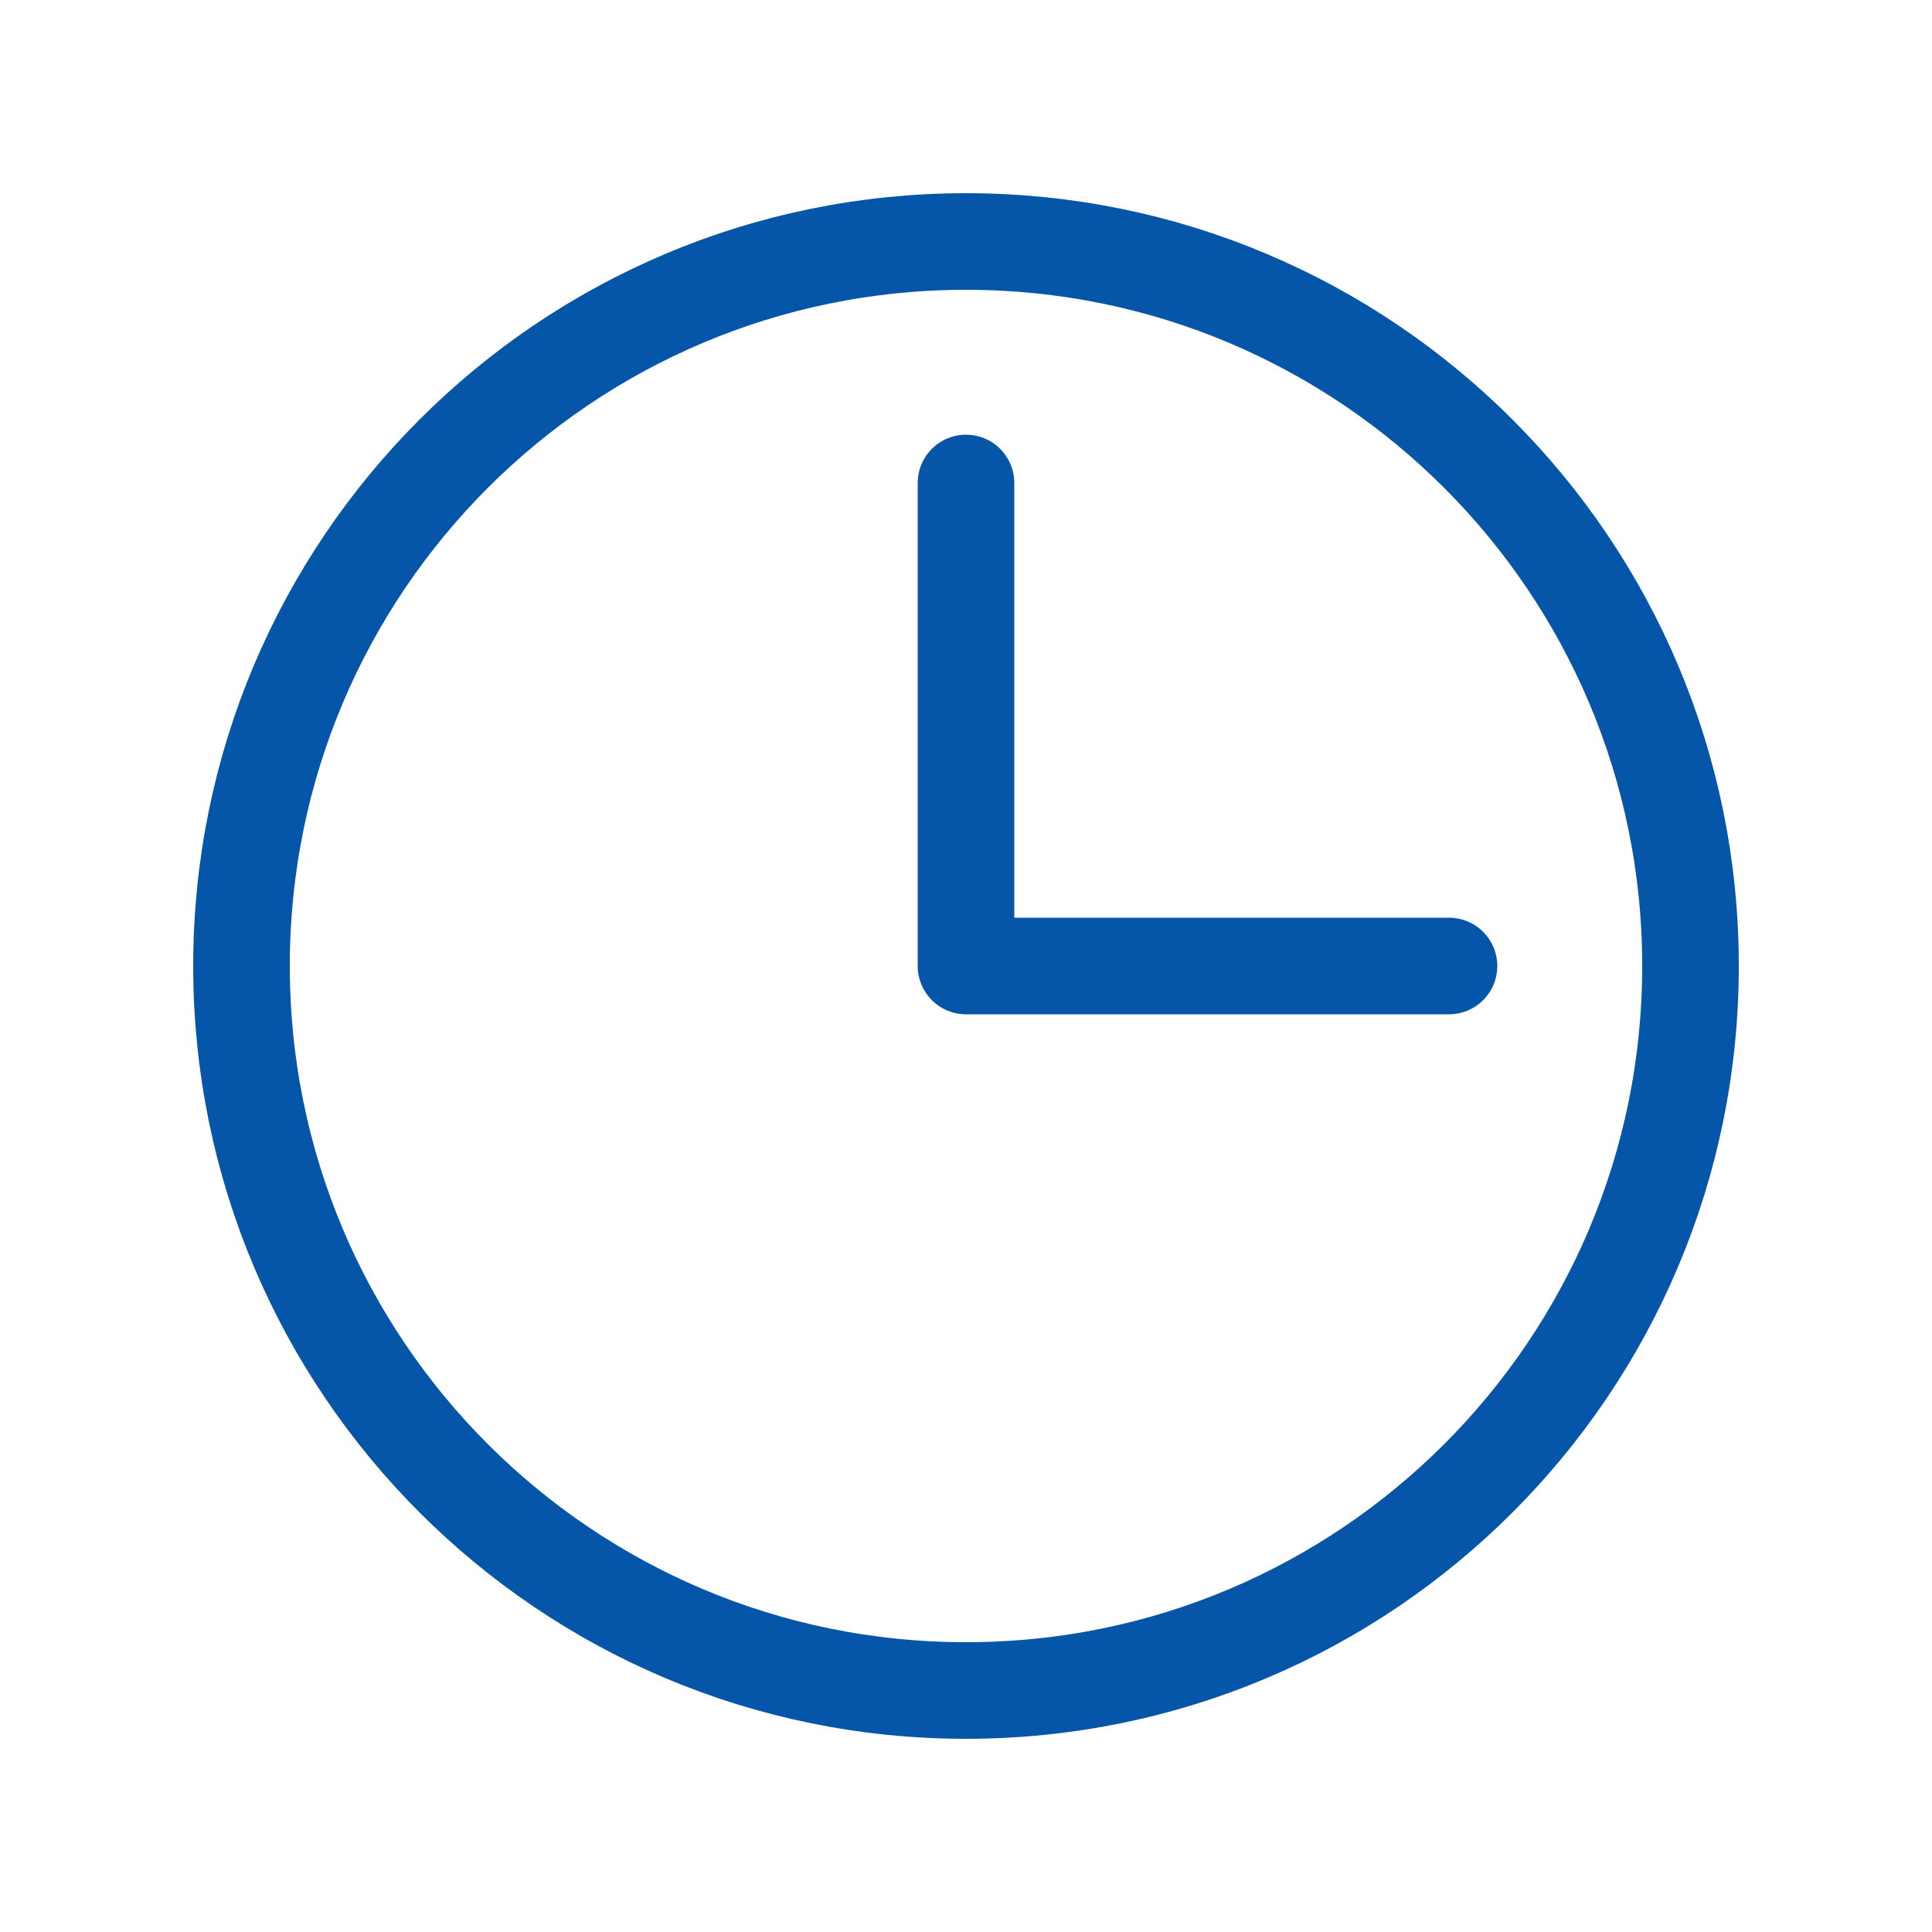 <svg width="16" height="16" viewBox="0 0 16 16" fill="none" xmlns="http://www.w3.org/2000/svg">
<path d="M8 14C11.314 14 14 11.314 14 8C14 4.686 11.314 2 8 2C4.686 2 2 4.686 2 8C2 11.314 4.686 14 8 14Z" stroke="#0556A9" stroke-width="0.8" stroke-linecap="round" stroke-linejoin="round"/>
<path d="M8 4L8 8H12" stroke="#0556A9" stroke-width="0.8" stroke-linecap="round" stroke-linejoin="round"/>
</svg>
